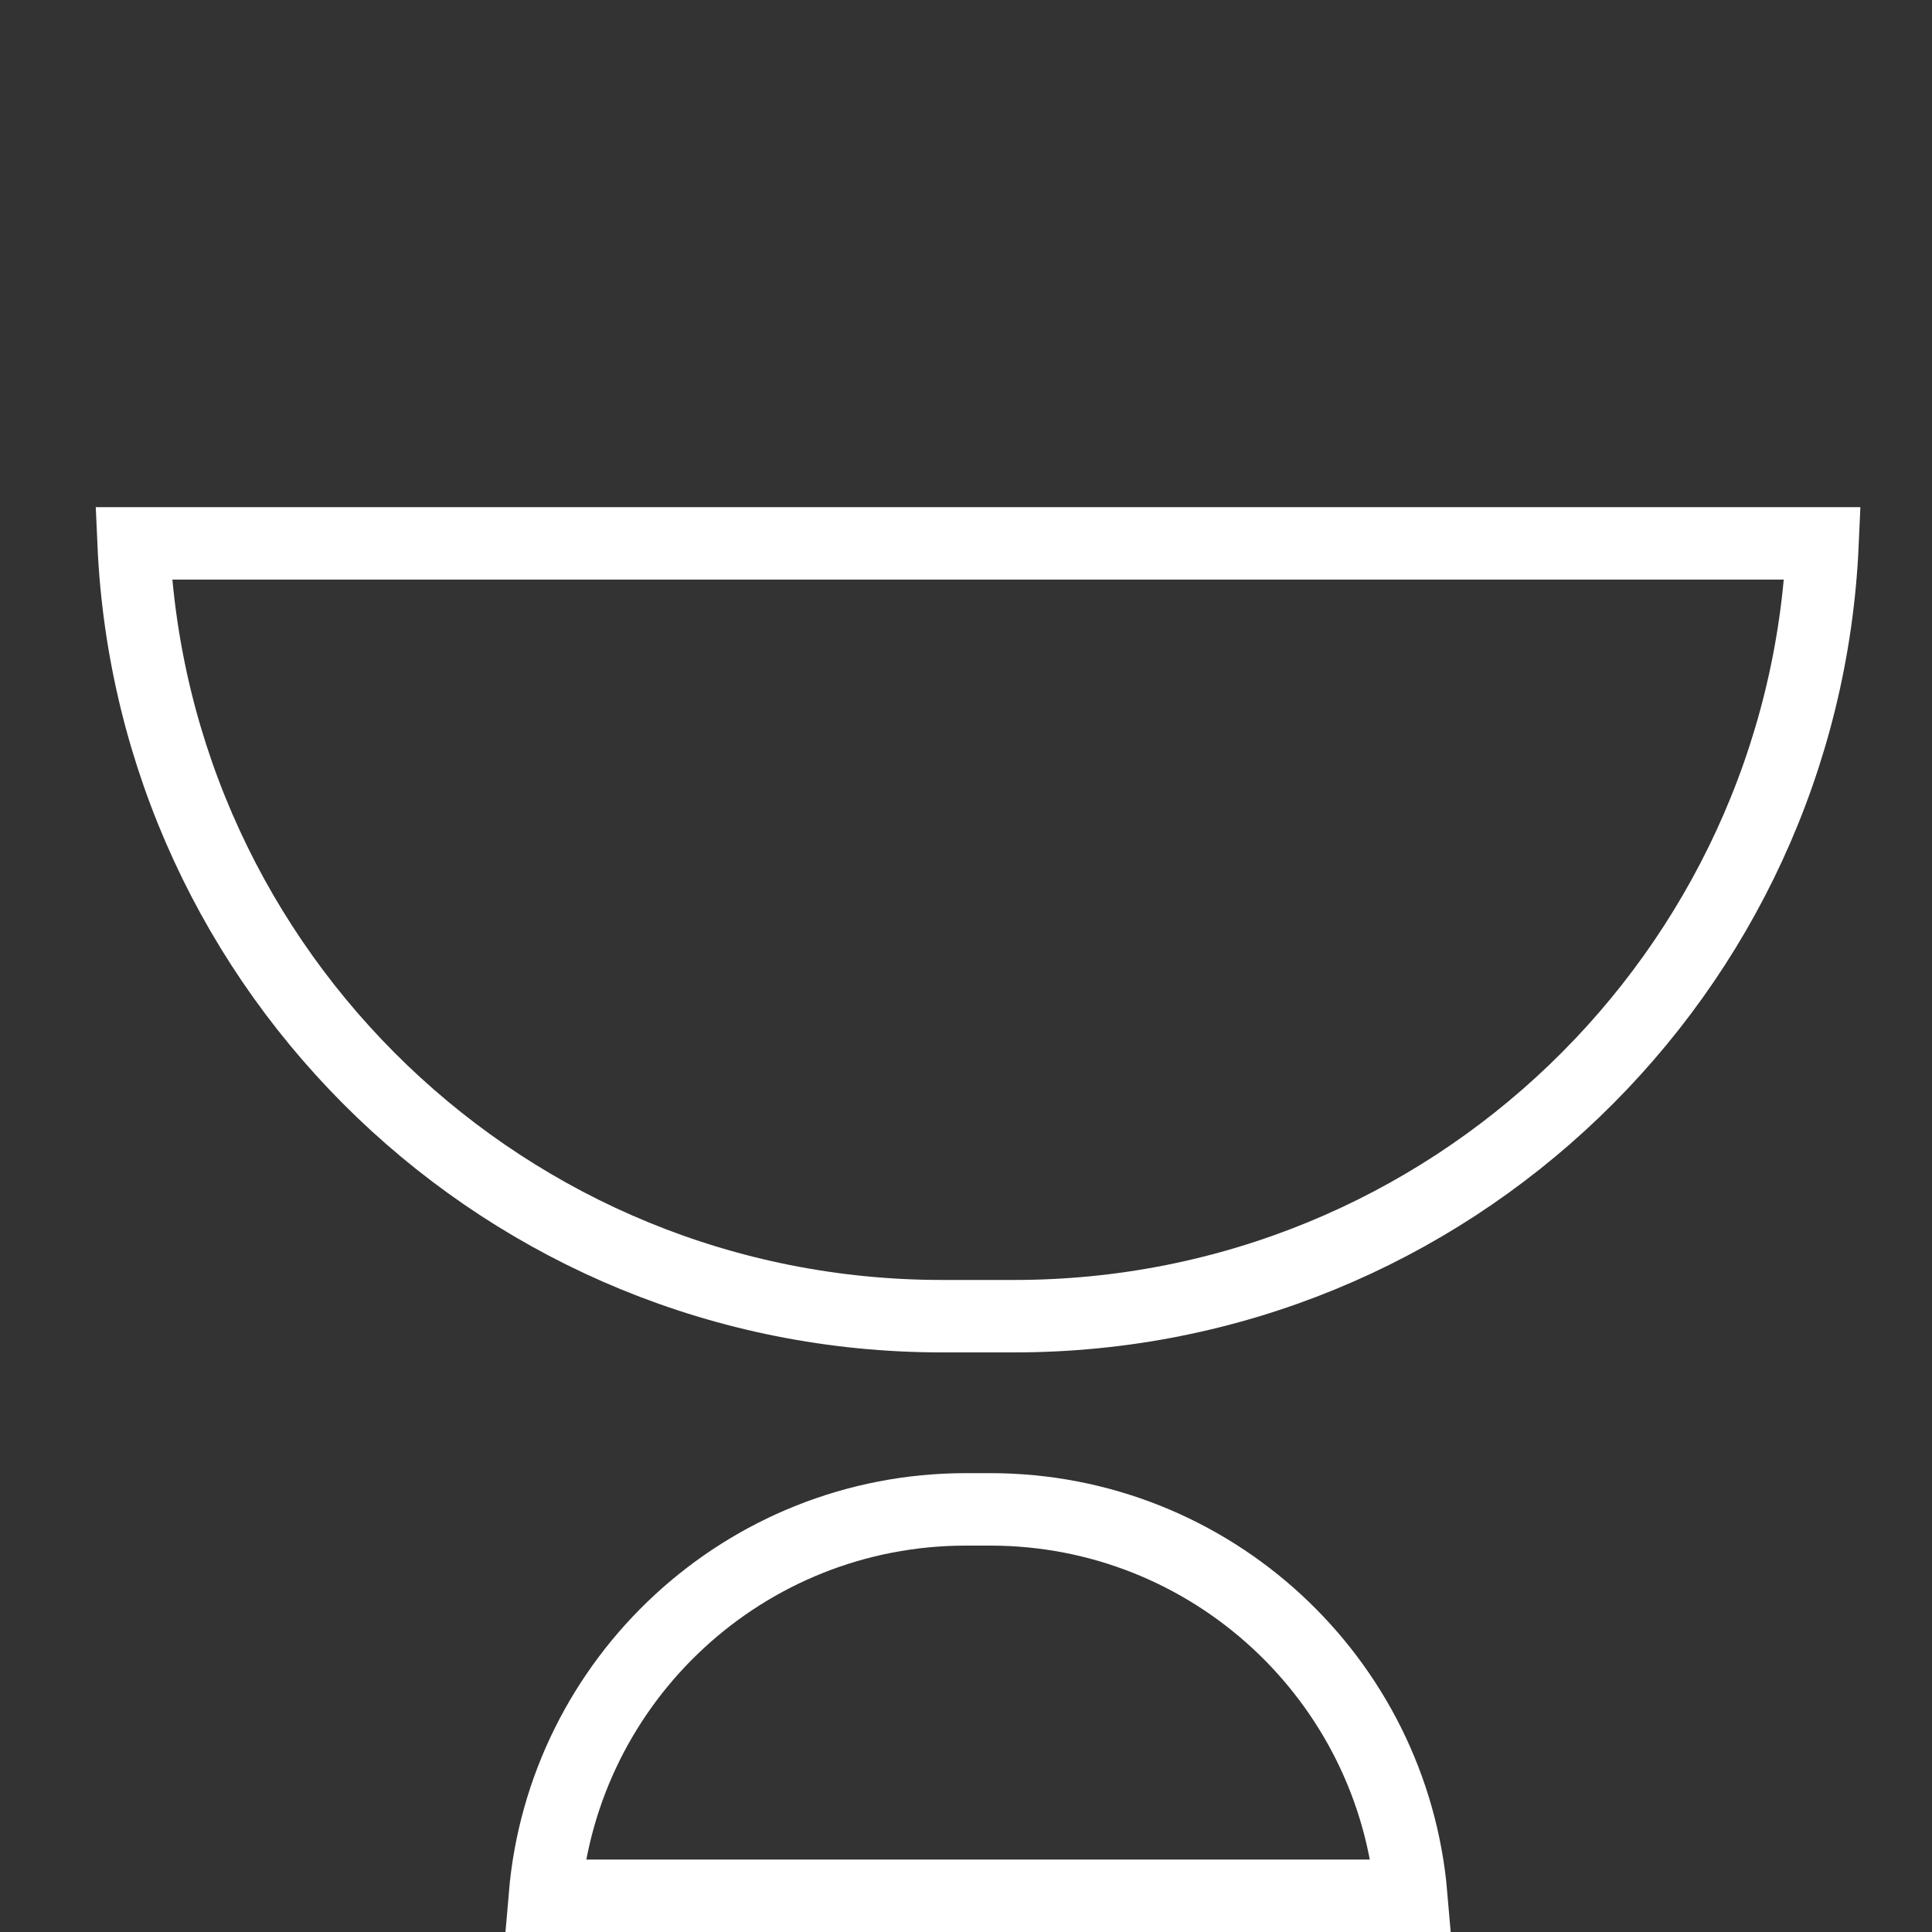 <svg width="80" height="80" viewBox="0 0 80 80" fill="none" xmlns="http://www.w3.org/2000/svg">
<rect x="0" y="0" width="80" height="80" fill="#333333" stroke="none"/>
<g id="5">
<path id="Rectangle 30" d="M75.467 22.5C74.682 40.305 59.999 54.5 42 54.5L39 54.5C21.001 54.5 6.318 40.305 5.533 22.5L75.467 22.5Z" stroke="white" stroke-width="3"/>
<path id="Rectangle 31" d="M22.563 78.5C23.324 69.537 30.84 62.5 40 62.5H41C50.16 62.5 57.676 69.537 58.437 78.5H22.563Z" stroke="white" stroke-width="3"/>
</g>
</svg>
